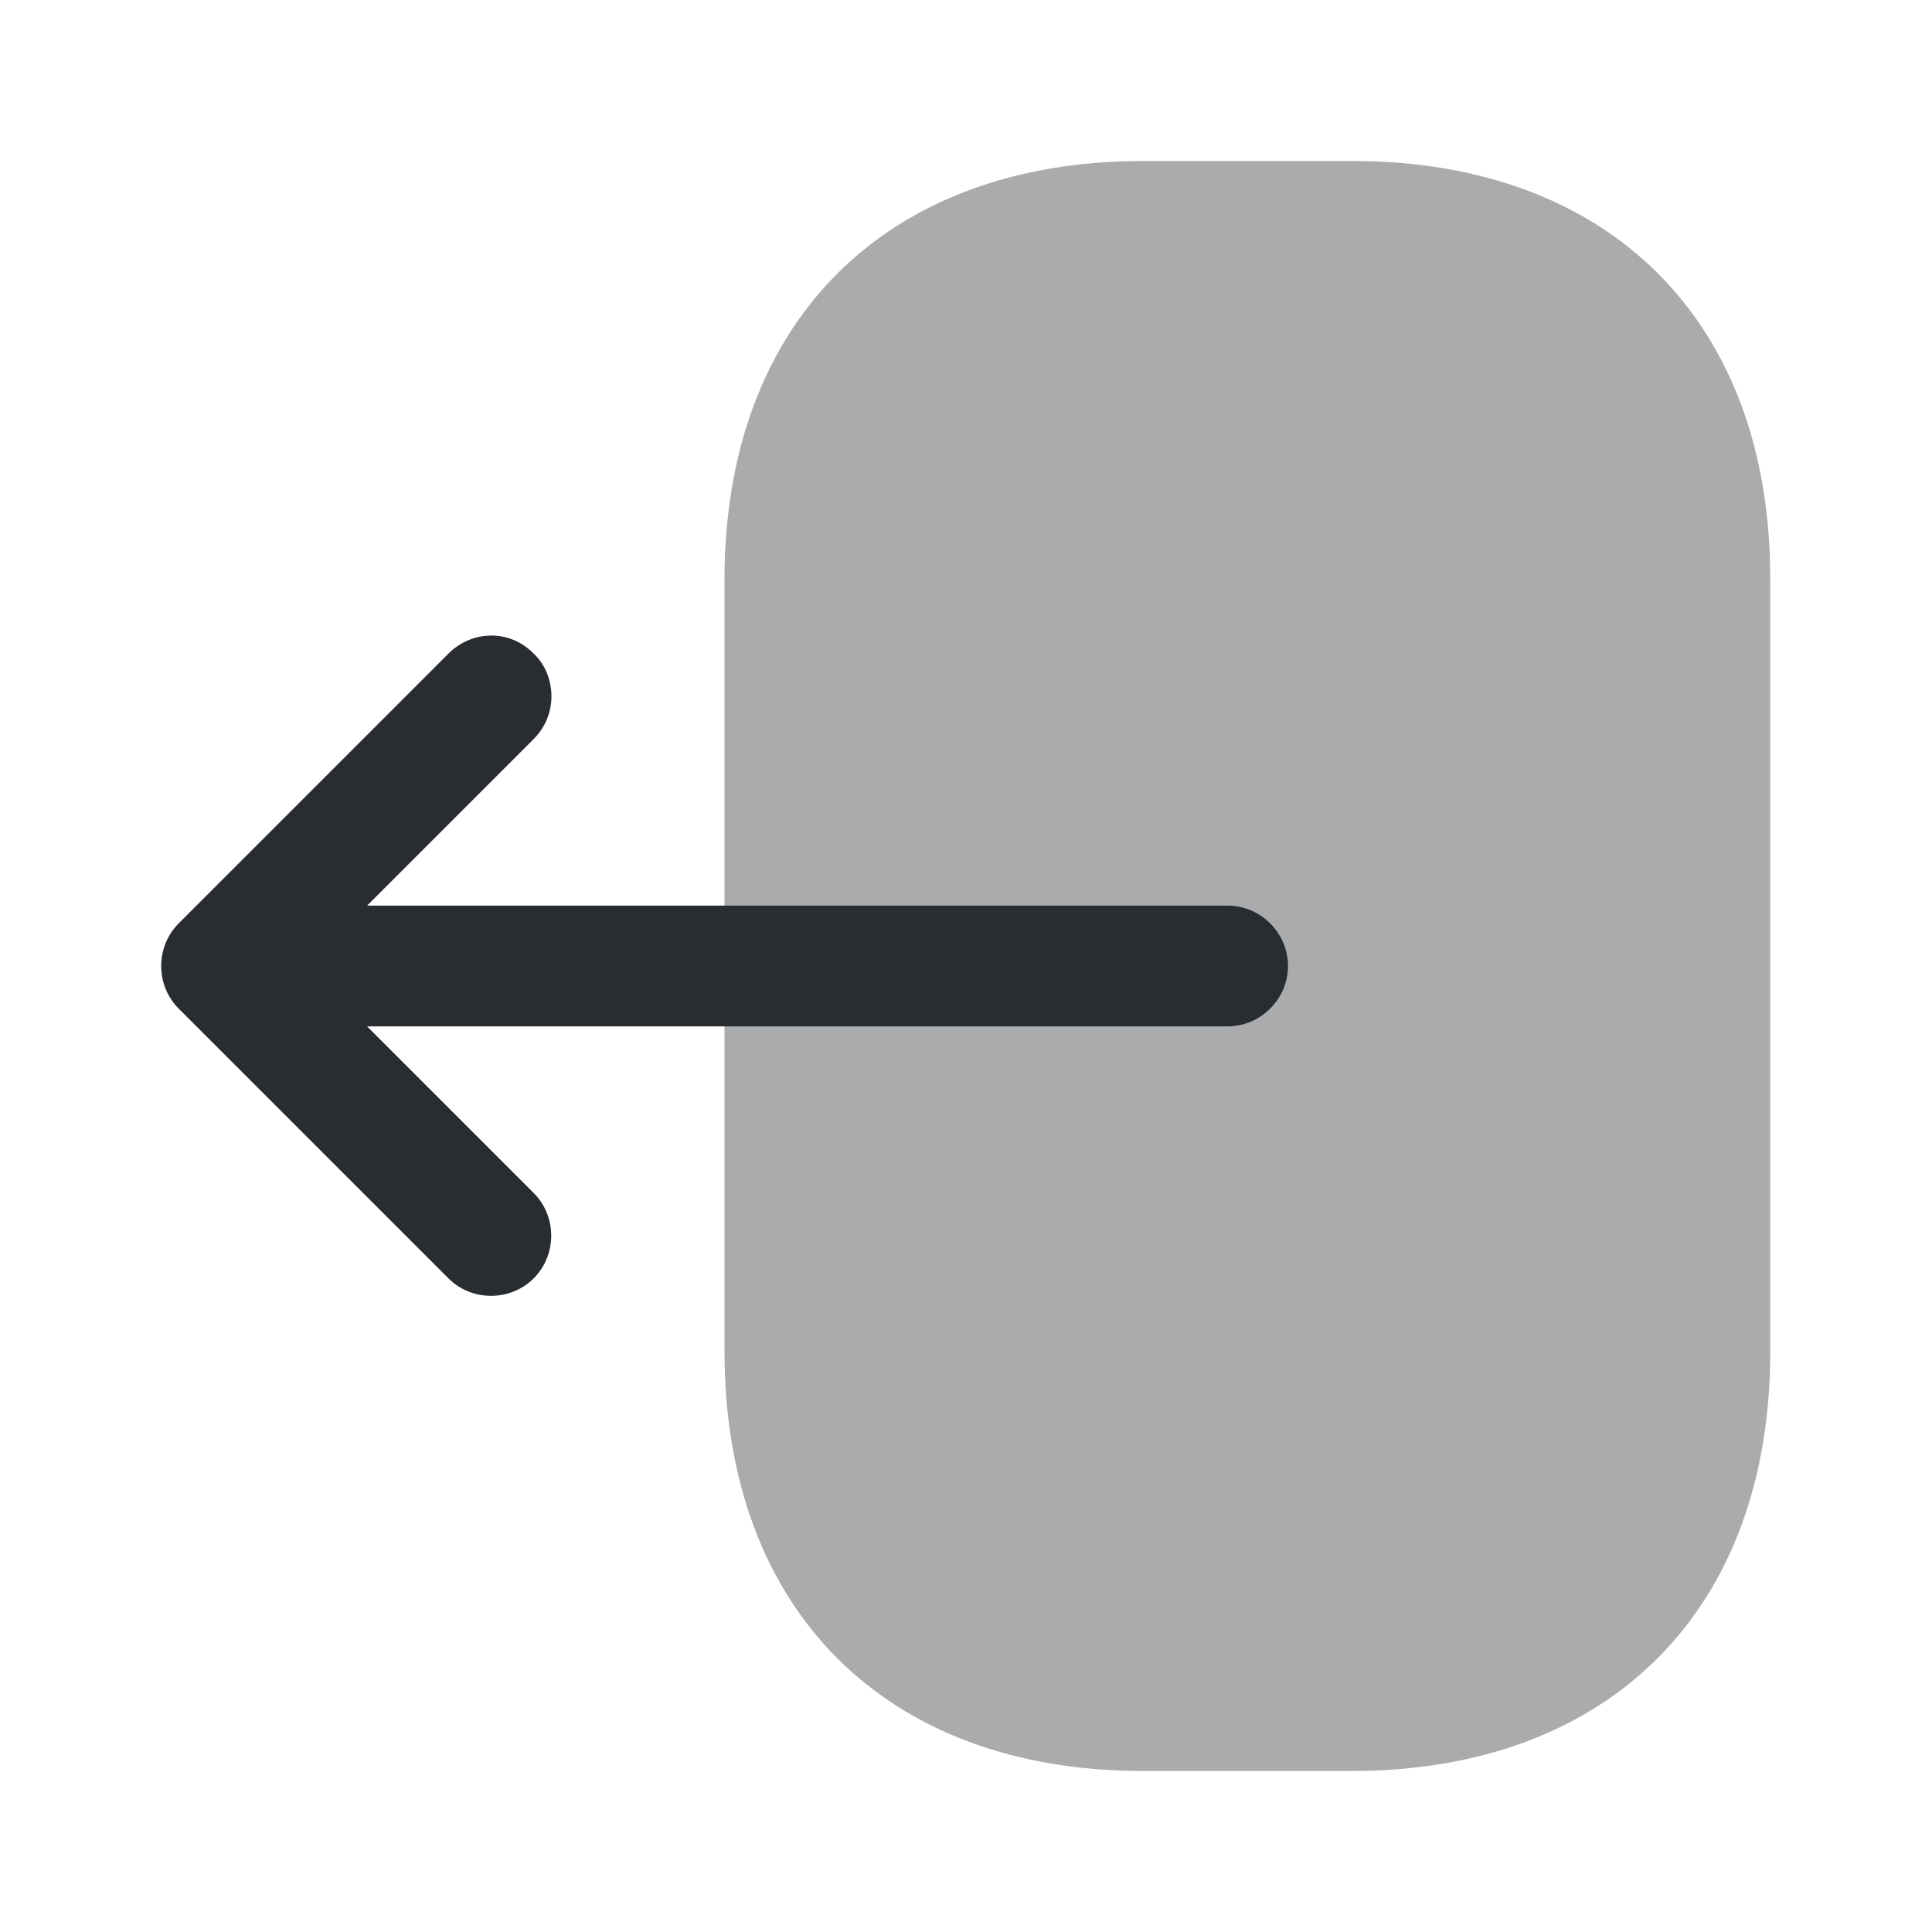 <svg xmlns="http://www.w3.org/2000/svg" width="24" height="24" fill="none"><path fill="#292D32" d="M9 7.2v9.59C9 20 11 22 14.2 22h2.59c3.2 0 5.2-2 5.2-5.2V7.2C22 4 20 2 16.8 2h-2.6C11 2 9 4 9 7.2Z" opacity=".4"/><path fill="#292D32" d="m5.57 8.12-3.35 3.35c-.29.29-.29.77 0 1.06l3.35 3.35c.29.29.77.29 1.06 0 .29-.29.29-.77 0-1.06l-2.07-2.07h10.69c.41 0 .75-.34.75-.75s-.34-.75-.75-.75H4.56l2.07-2.07c.15-.15.22-.34.22-.53s-.07-.39-.22-.53c-.29-.3-.76-.3-1.06 0Z"/></svg>